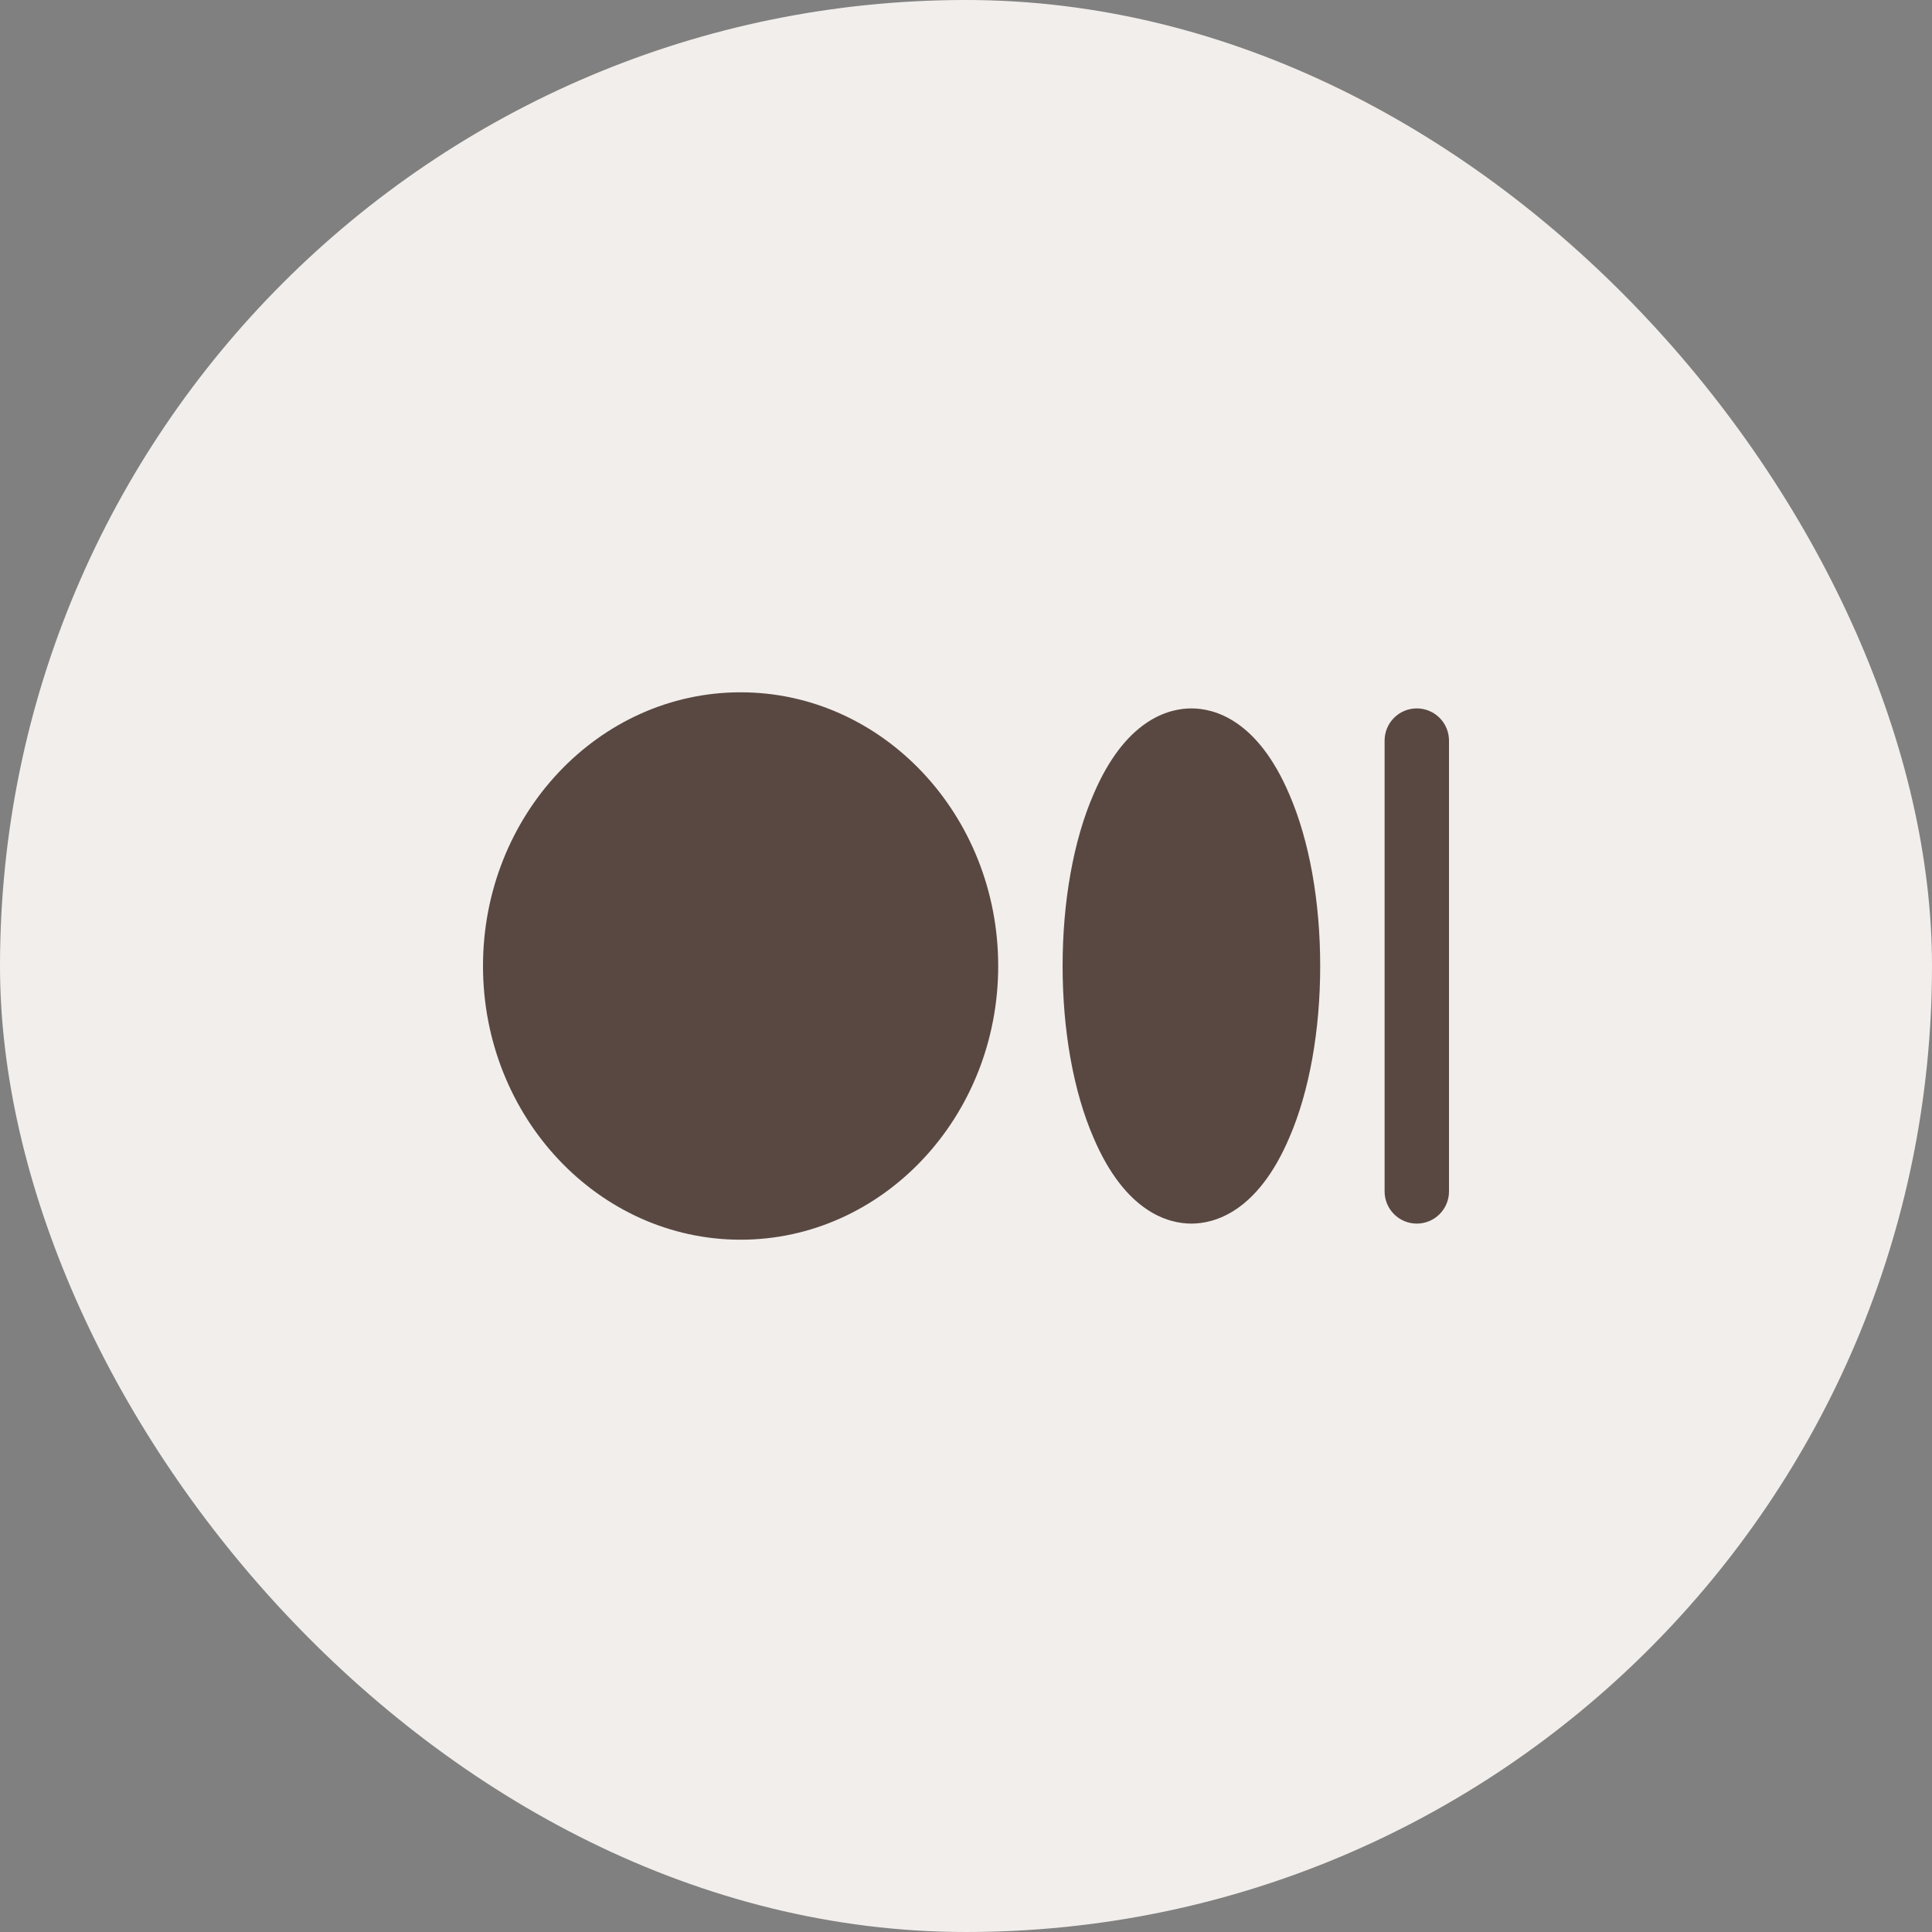 <svg width="60" height="60" viewBox="0 0 60 60" fill="none" xmlns="http://www.w3.org/2000/svg">
<rect x="0" y="0" width="60" height="60" fill="#808080" stroke="none"/>
<rect width="60" height="60" rx="30" fill="#F2EEEB"/>
<path d="M31 30C31 34.688 27.413 38.5 23 38.5C18.587 38.5 15 34.688 15 30C15 25.312 18.587 21.5 23 21.5C27.413 21.5 31 25.312 31 30ZM37 22C36.288 22 34.95 22.35 33.962 24.663C33.337 26.1 33 28 33 30C33 32 33.337 33.9 33.962 35.337C34.95 37.65 36.288 38 37 38C37.712 38 39.05 37.65 40.038 35.337C40.663 33.9 41 32 41 30C41 28 40.663 26.1 40.038 24.663C39.05 22.35 37.712 22 37 22ZM44 22C43.735 22 43.48 22.105 43.293 22.293C43.105 22.48 43 22.735 43 23V37C43 37.265 43.105 37.52 43.293 37.707C43.48 37.895 43.735 38 44 38C44.265 38 44.52 37.895 44.707 37.707C44.895 37.52 45 37.265 45 37V23C45 22.735 44.895 22.48 44.707 22.293C44.52 22.105 44.265 22 44 22Z" fill="#594842"/>
</svg>
